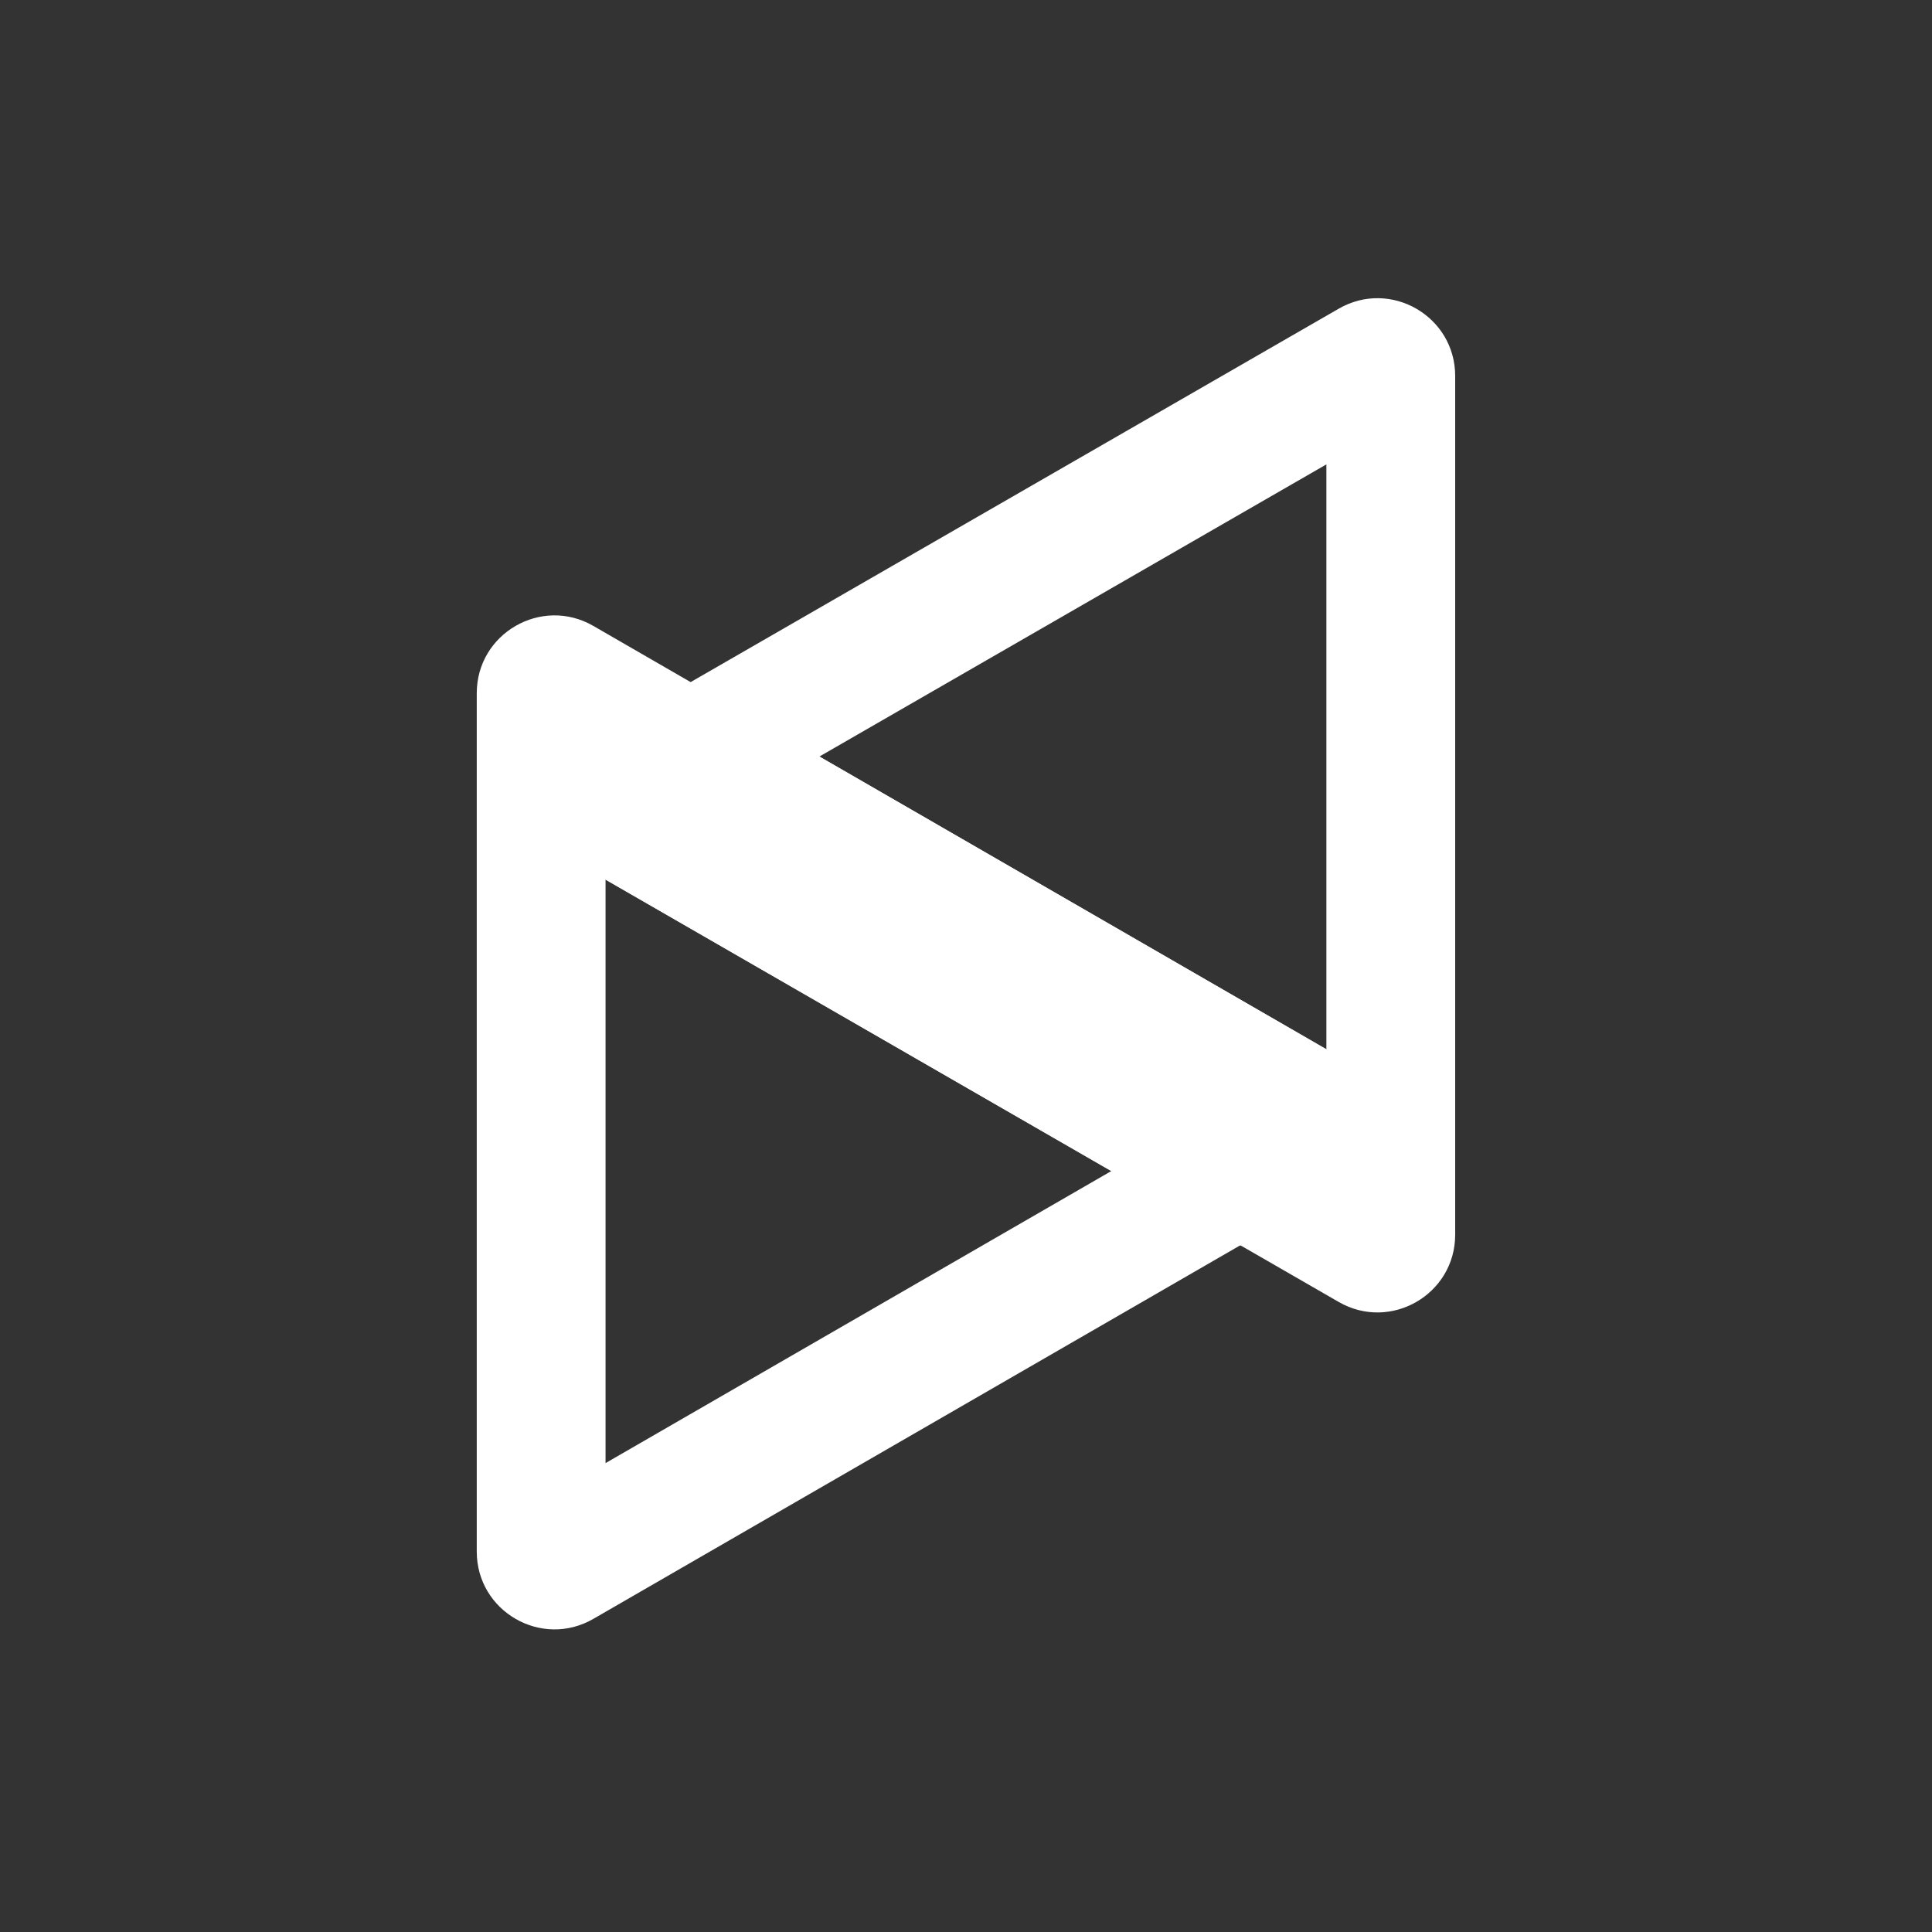 <svg xmlns="http://www.w3.org/2000/svg" xmlns:xlink="http://www.w3.org/1999/xlink" width="30" height="30" viewBox="0 0 30 30">
  <rect x="0" y="0" width="30" height="30" fill="#333333" stroke="none"/>
  <defs>
    <clipPath id="clip-favicon_3">
      <rect width="30" height="30"/>
    </clipPath>
  </defs>
  <g id="favicon_3" data-name="favicon – 3" clip-path="url(#clip-favicon_3)">
    <g id="Path_4" data-name="Path 4" transform="translate(21.358 9.556) rotate(90)" fill="none">
      <path d="M6.828.6A1.206,1.206,0,0,1,8.917.6l6.665,11.542a1.206,1.206,0,0,1-1.045,1.81H1.208a1.206,1.206,0,0,1-1.045-1.81Z" stroke="none"/>
      <path d="M 7.873 2.794 L 2.583 11.955 L 13.163 11.955 L 7.873 2.794 M 7.873 -1.9073486328125e-06 C 8.279 -1.9073486328125e-06 8.685 0.201 8.917 0.603 L 15.582 12.145 C 16.046 12.949 15.466 13.955 14.537 13.955 L 1.208 13.955 C 0.279 13.955 -0.301 12.949 0.163 12.145 L 6.828 0.603 C 7.06 0.201 7.466 -1.9073486328125e-06 7.873 -1.9073486328125e-06 Z" stroke="none" fill="#fff"/>
    </g>
    <g id="Path_5" data-name="Path 5" transform="translate(8.613 20.38) rotate(-90)" fill="none">
      <path d="M6.83.6A1.206,1.206,0,0,1,8.92.6l6.667,11.571a1.206,1.206,0,0,1-1.045,1.809H1.208A1.206,1.206,0,0,1,.163,12.175Z" stroke="none"/>
      <path d="M 7.875 2.796 L 2.581 11.983 L 13.169 11.983 L 7.875 2.796 M 7.875 -1.9073486328125e-06 C 8.282 -1.9073486328125e-06 8.688 0.201 8.92 0.604 L 15.587 12.175 C 16.05 12.979 15.47 13.983 14.542 13.983 L 1.208 13.983 C 0.28 13.983 -0.3 12.979 0.163 12.175 L 6.83 0.604 C 7.062 0.201 7.468 -1.9073486328125e-06 7.875 -1.9073486328125e-06 Z" stroke="none" fill="#fff"/>
    </g>
    <g id="Path_6" data-name="Path 6" transform="translate(-28.499 -199.218)" fill="none">
      <path d="M37.717,212.771a1.206,1.206,0,0,1,0-2.091l1.507-.868L49.254,215.6a1.206,1.206,0,0,1,0,2.089l-1.5.863Z" stroke="none"/>
      <path d="M 39.223 209.813 L 49.254 215.605 C 50.058 216.069 50.058 217.23 49.254 217.694 L 47.759 218.558 L 37.717 212.771 C 36.911 212.307 36.911 211.145 37.717 210.681 L 39.223 209.813 Z" stroke="none" fill="#fff"/>
    </g>
  </g>
</svg>
